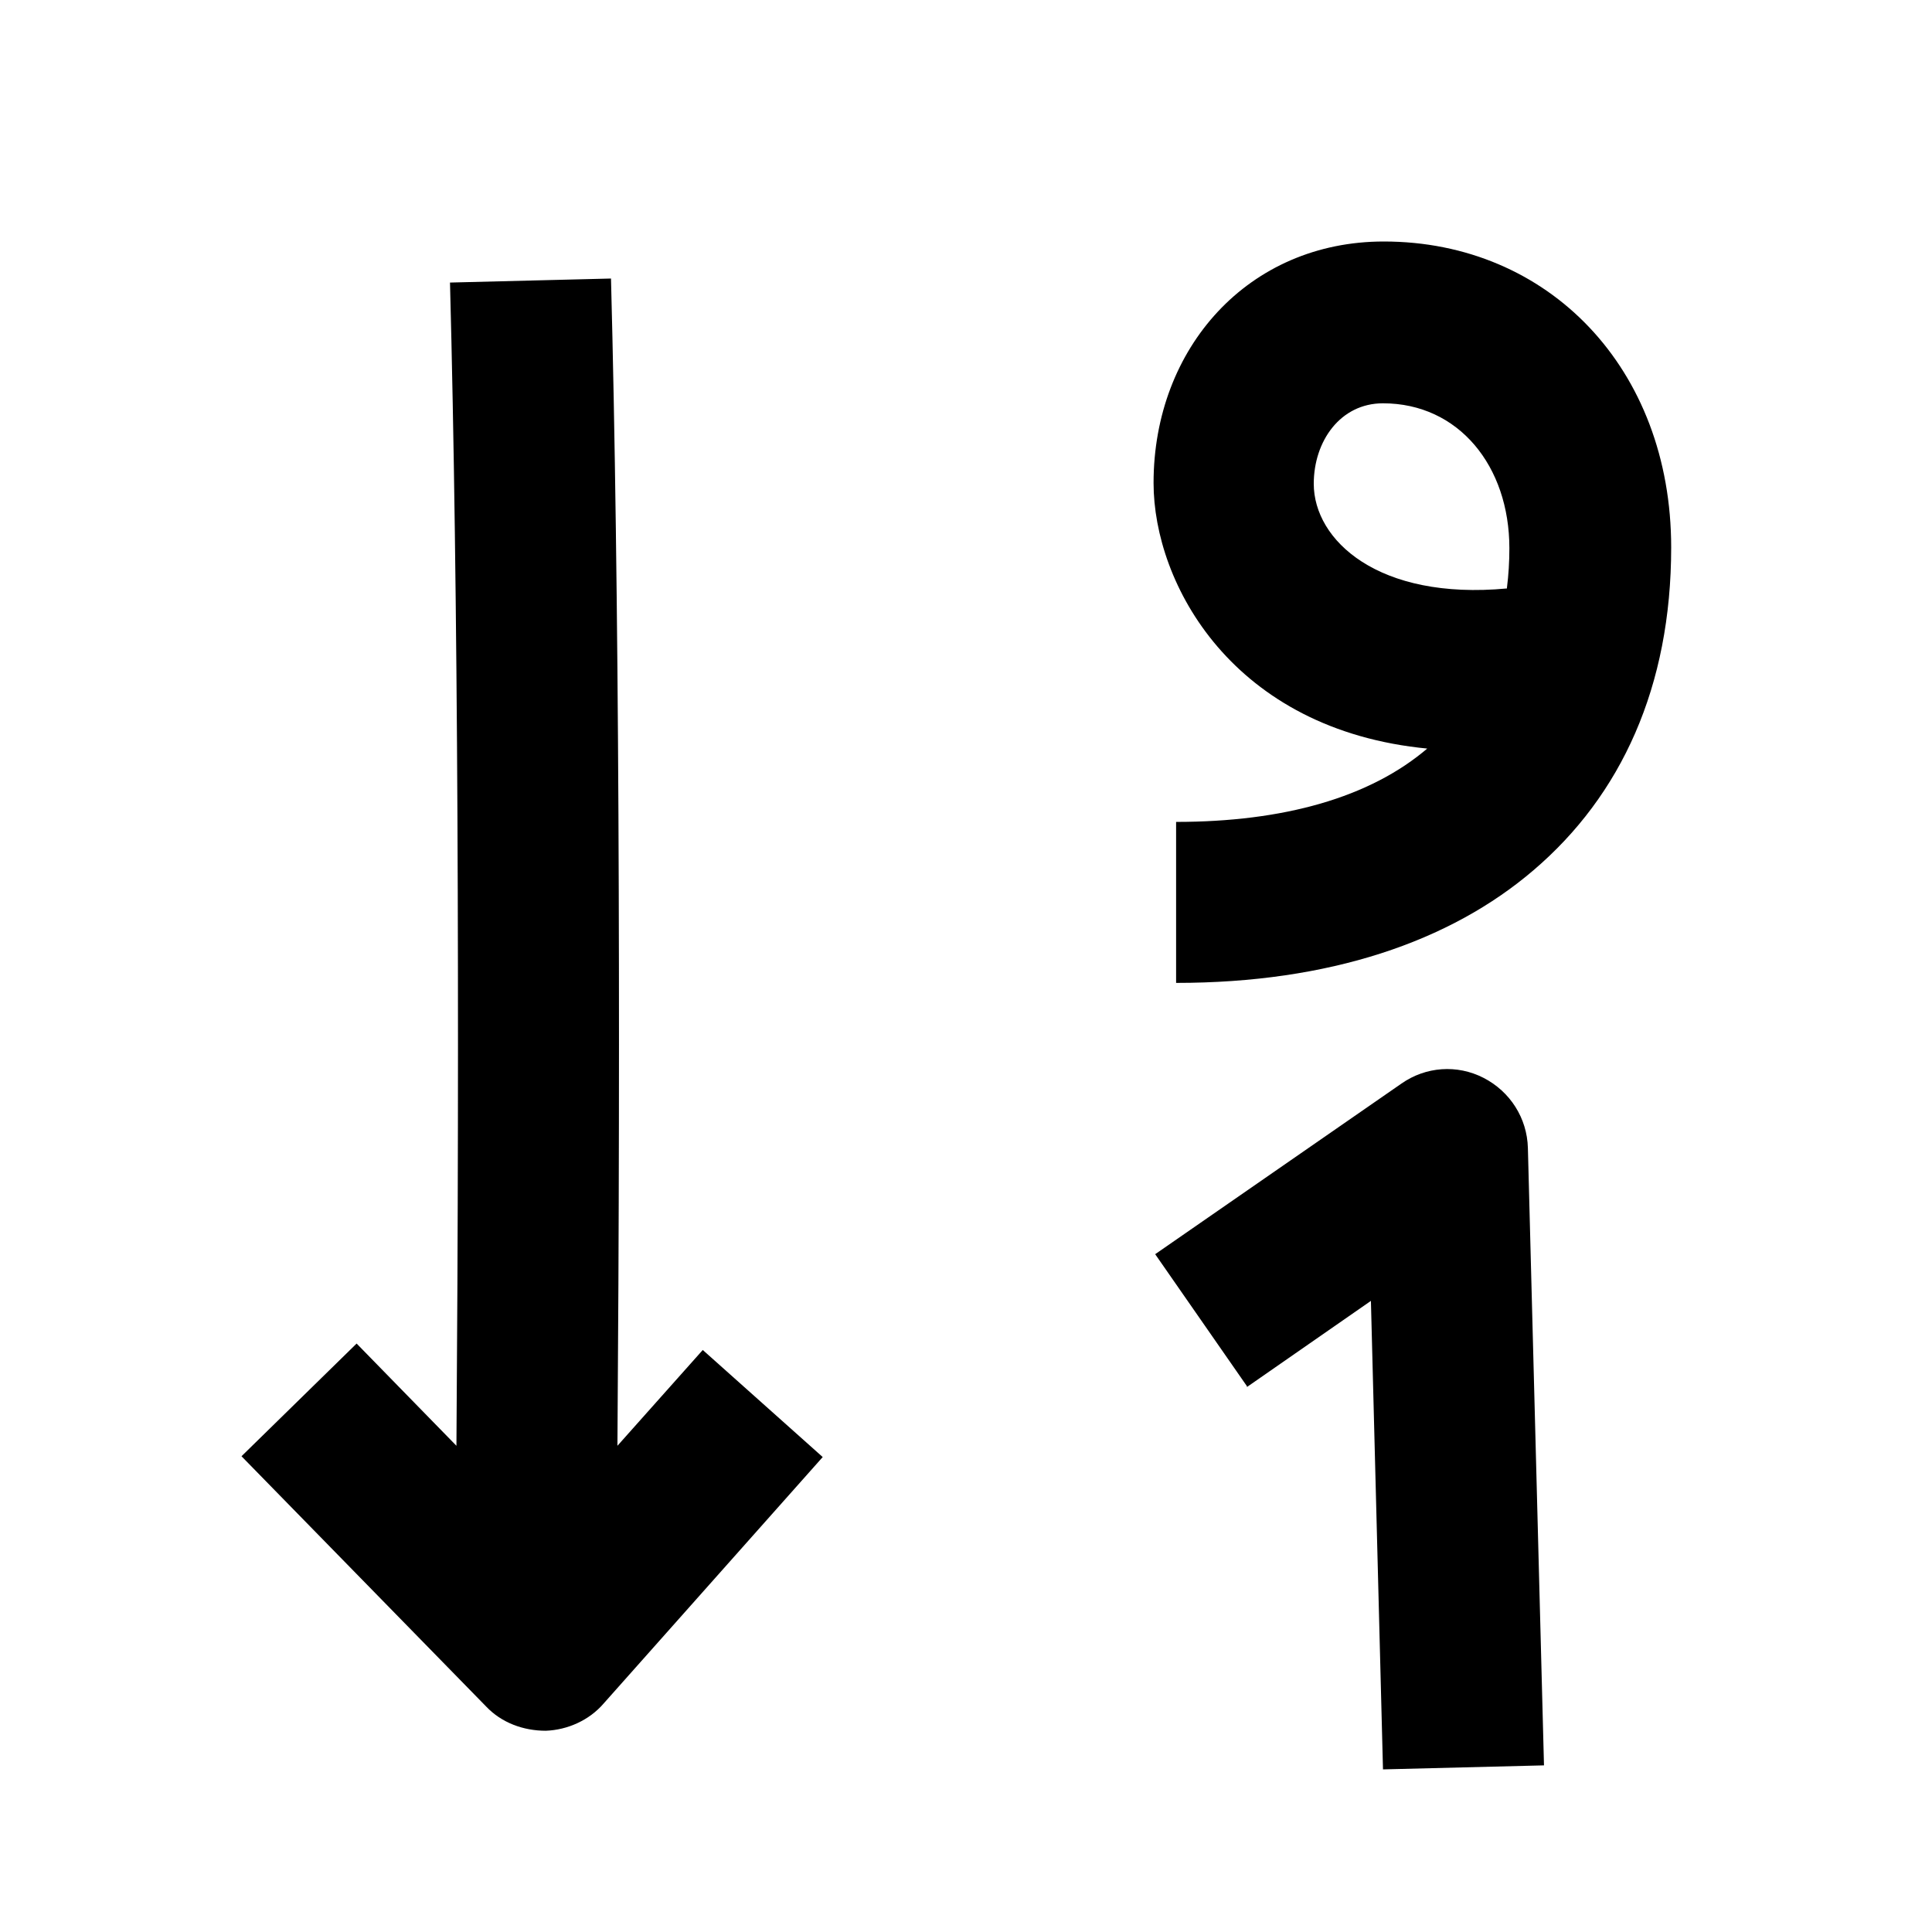 <svg width="24" height="24" viewBox="0 0 24 24" xmlns="http://www.w3.org/2000/svg">
<path d="M15.49 17.22L14.35 15.58L17.41 13.46C17.71 13.25 18.1 13.22 18.43 13.39C18.76 13.56 18.97 13.89 18.98 14.26L19.18 21.93L17.18 21.98L17.03 16.16L15.49 17.23V17.22ZM18.72 7.3C18.74 7.14 18.75 6.98 18.75 6.81C18.75 5.79 18.12 5.01 17.18 5.01C16.65 5.01 16.32 5.48 16.32 6.01C16.32 6.71 17.12 7.46 18.72 7.31V7.3ZM17.74 9.3C15.31 9.07 14.33 7.25 14.33 6C14.33 4.32 15.51 3 17.19 3C19.24 3 20.76 4.58 20.76 6.8C20.76 8.53 20.14 9.88 19.05 10.81C18.01 11.7 16.51 12.21 14.61 12.21V10.21C15.94 10.21 17.02 9.91 17.74 9.29V9.3ZM7.67 17.96L8.73 16.77L10.22 18.1L7.5 21.16C7.32 21.37 7.05 21.49 6.78 21.5C6.5 21.5 6.23 21.4 6.04 21.2L3 18.09L4.43 16.69L5.67 17.96C5.71 12.59 5.69 7.3 5.59 3.51L7.59 3.46C7.69 7.26 7.71 12.57 7.67 17.96Z" />
</svg>
